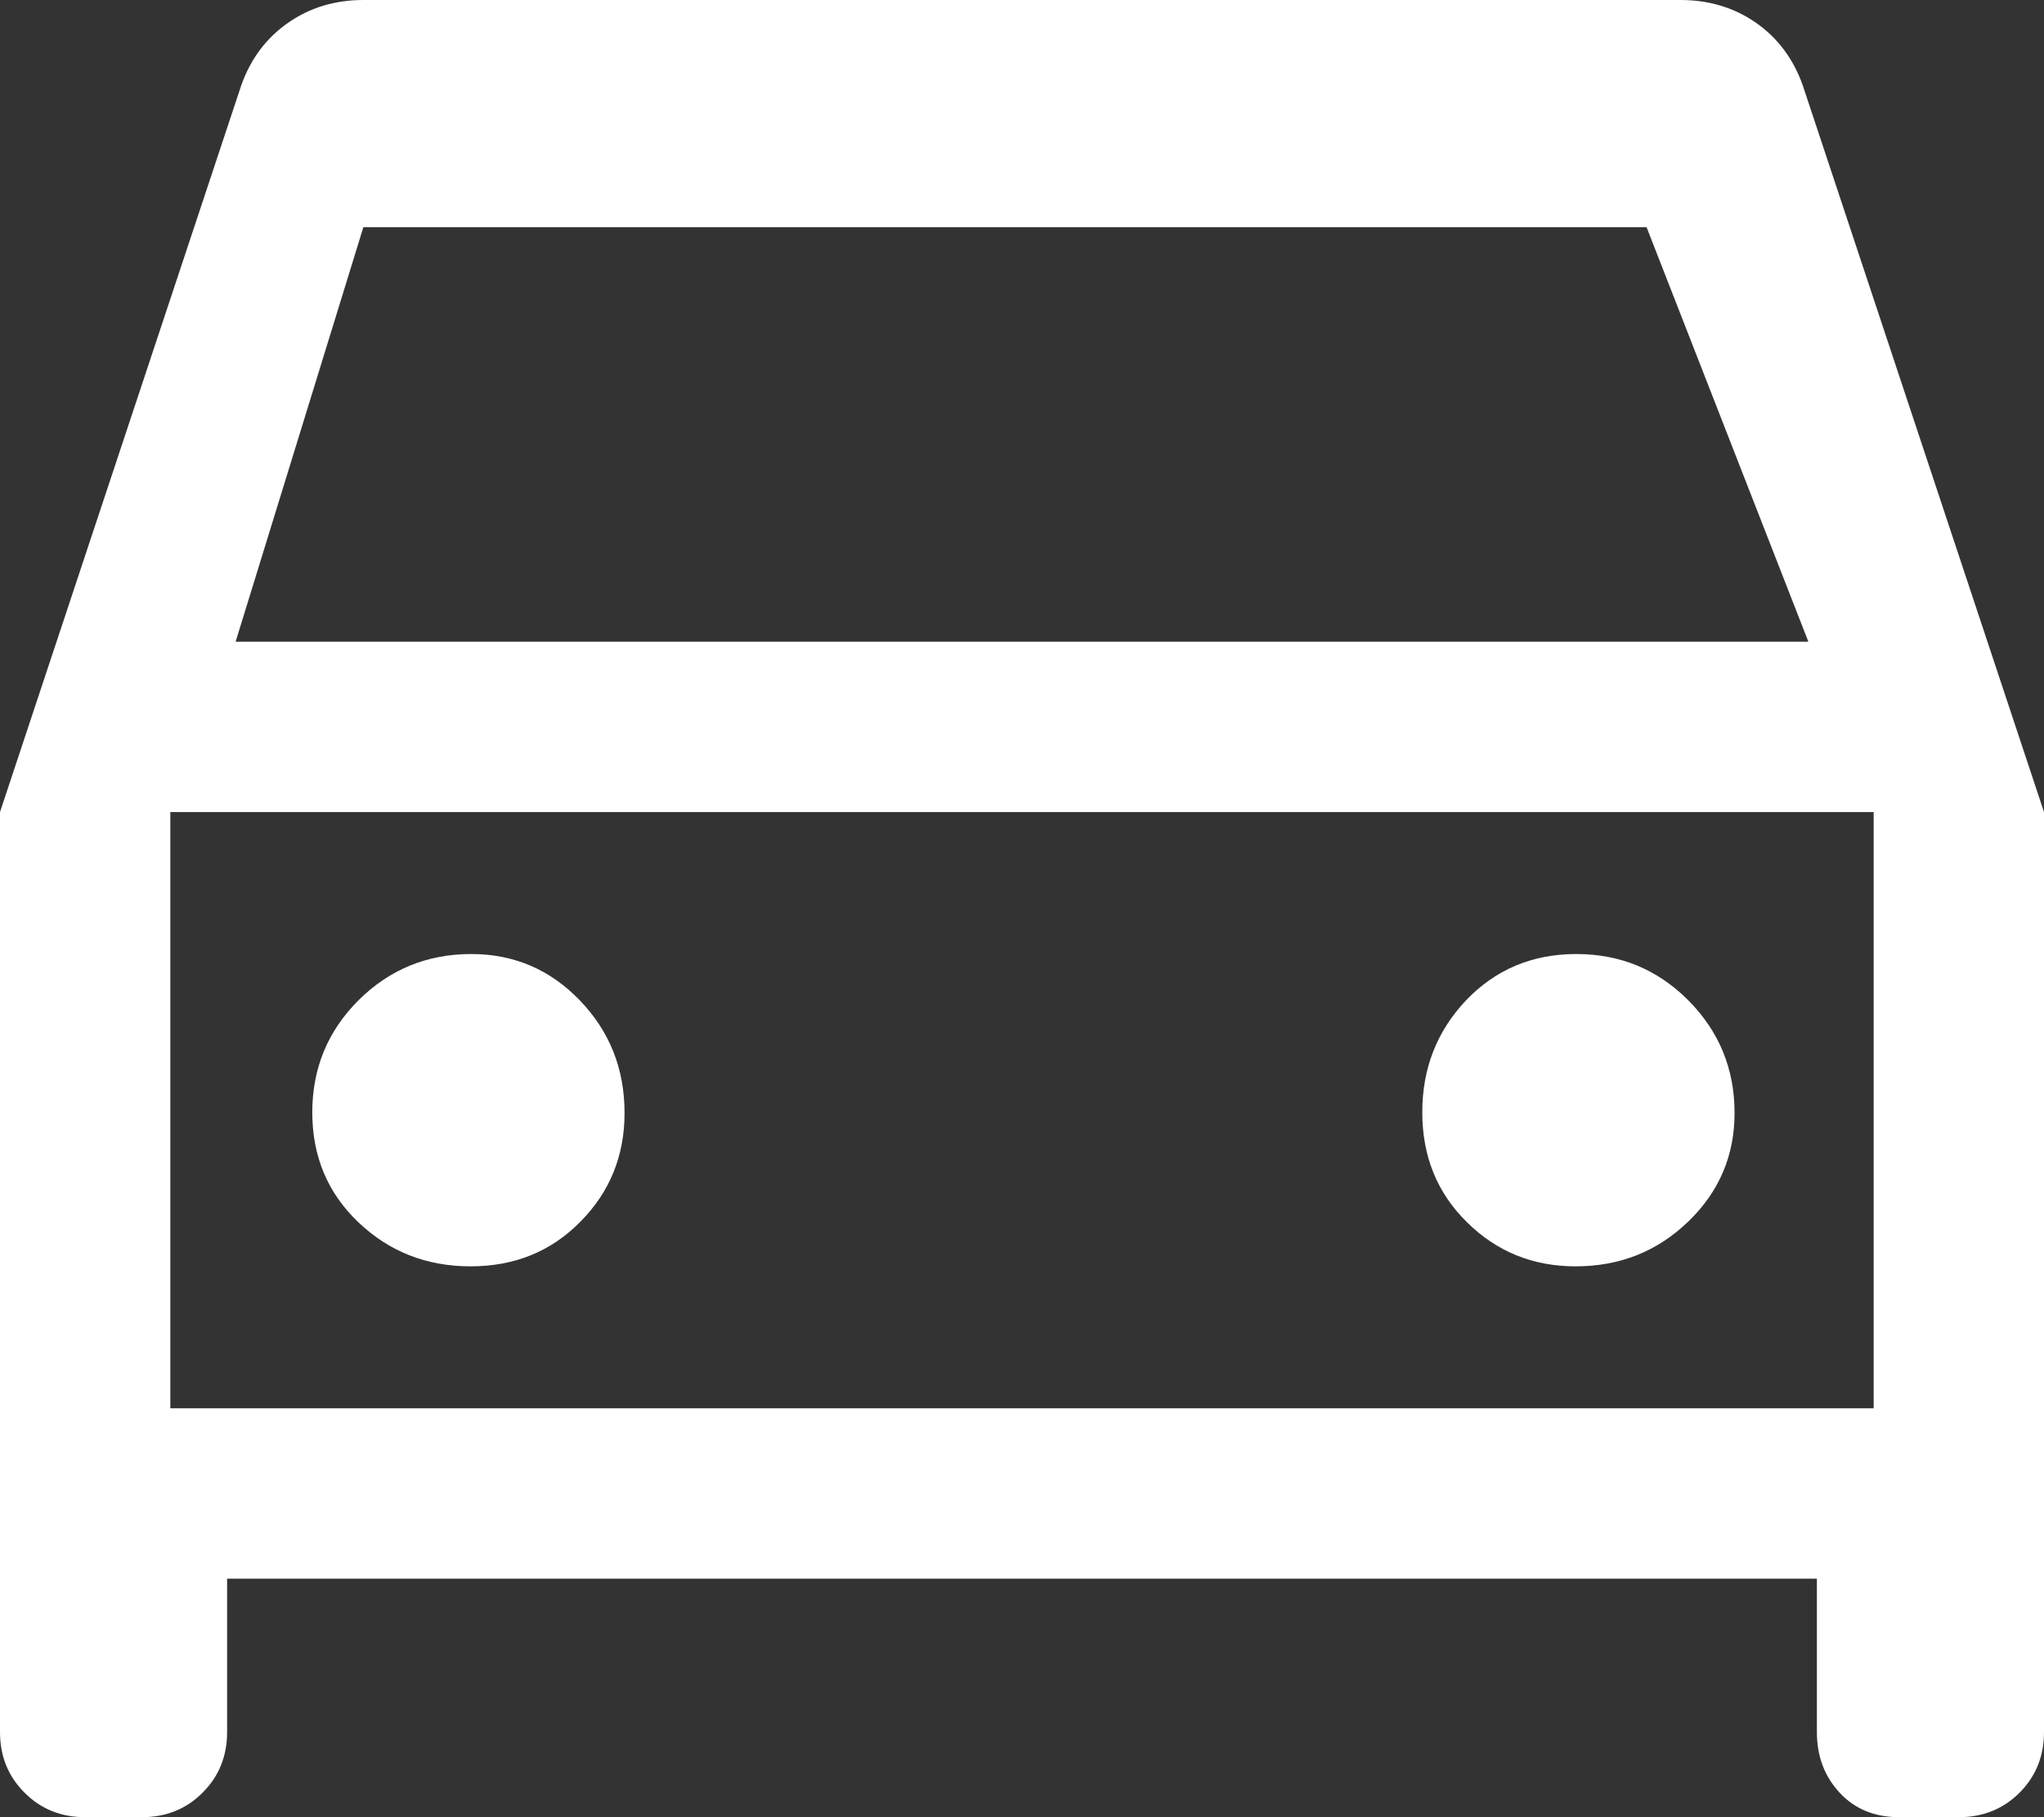 <svg width="18" height="16" viewBox="0 0 18 16" fill="none" xmlns="http://www.w3.org/2000/svg">
<rect x="0" y="0" width="18" height="16" fill="#333333" stroke="none"/>
<path d="M2 13.9V15.25C2 15.463 1.928 15.641 1.784 15.784C1.641 15.928 1.462 16 1.25 16H0.75C0.537 16 0.359 15.928 0.216 15.784C0.072 15.641 0 15.463 0 15.25V7.15L2.125 0.75C2.208 0.517 2.346 0.333 2.538 0.2C2.729 0.067 2.95 0 3.2 0H14.8C15.05 0 15.271 0.067 15.463 0.2C15.654 0.333 15.792 0.517 15.875 0.75L18 7.15V15.25C18 15.463 17.928 15.641 17.785 15.784C17.641 15.928 17.462 16 17.25 16H16.725C16.508 16 16.333 15.928 16.2 15.784C16.067 15.641 16 15.463 16 15.25V13.9H2ZM2.075 5.65H15.925L14.5 2H9H3.2L2.075 5.65ZM4.144 11.15C4.531 11.15 4.854 11.019 5.112 10.756C5.371 10.494 5.5 10.175 5.5 9.8C5.5 9.411 5.369 9.081 5.106 8.808C4.844 8.536 4.525 8.4 4.15 8.4C3.761 8.4 3.431 8.536 3.158 8.806C2.886 9.078 2.75 9.407 2.75 9.794C2.75 10.181 2.885 10.504 3.156 10.762C3.428 11.021 3.757 11.15 4.144 11.15ZM13.875 11.15C14.264 11.15 14.594 11.019 14.867 10.756C15.139 10.494 15.275 10.175 15.275 9.8C15.275 9.411 15.139 9.081 14.868 8.808C14.597 8.536 14.268 8.4 13.881 8.4C13.494 8.4 13.171 8.536 12.912 8.806C12.654 9.078 12.525 9.407 12.525 9.794C12.525 10.181 12.656 10.504 12.919 10.762C13.181 11.021 13.5 11.15 13.875 11.15ZM1.5 12.4H16.5V7.15H1.5V12.4Z" fill="white"/>
</svg>

